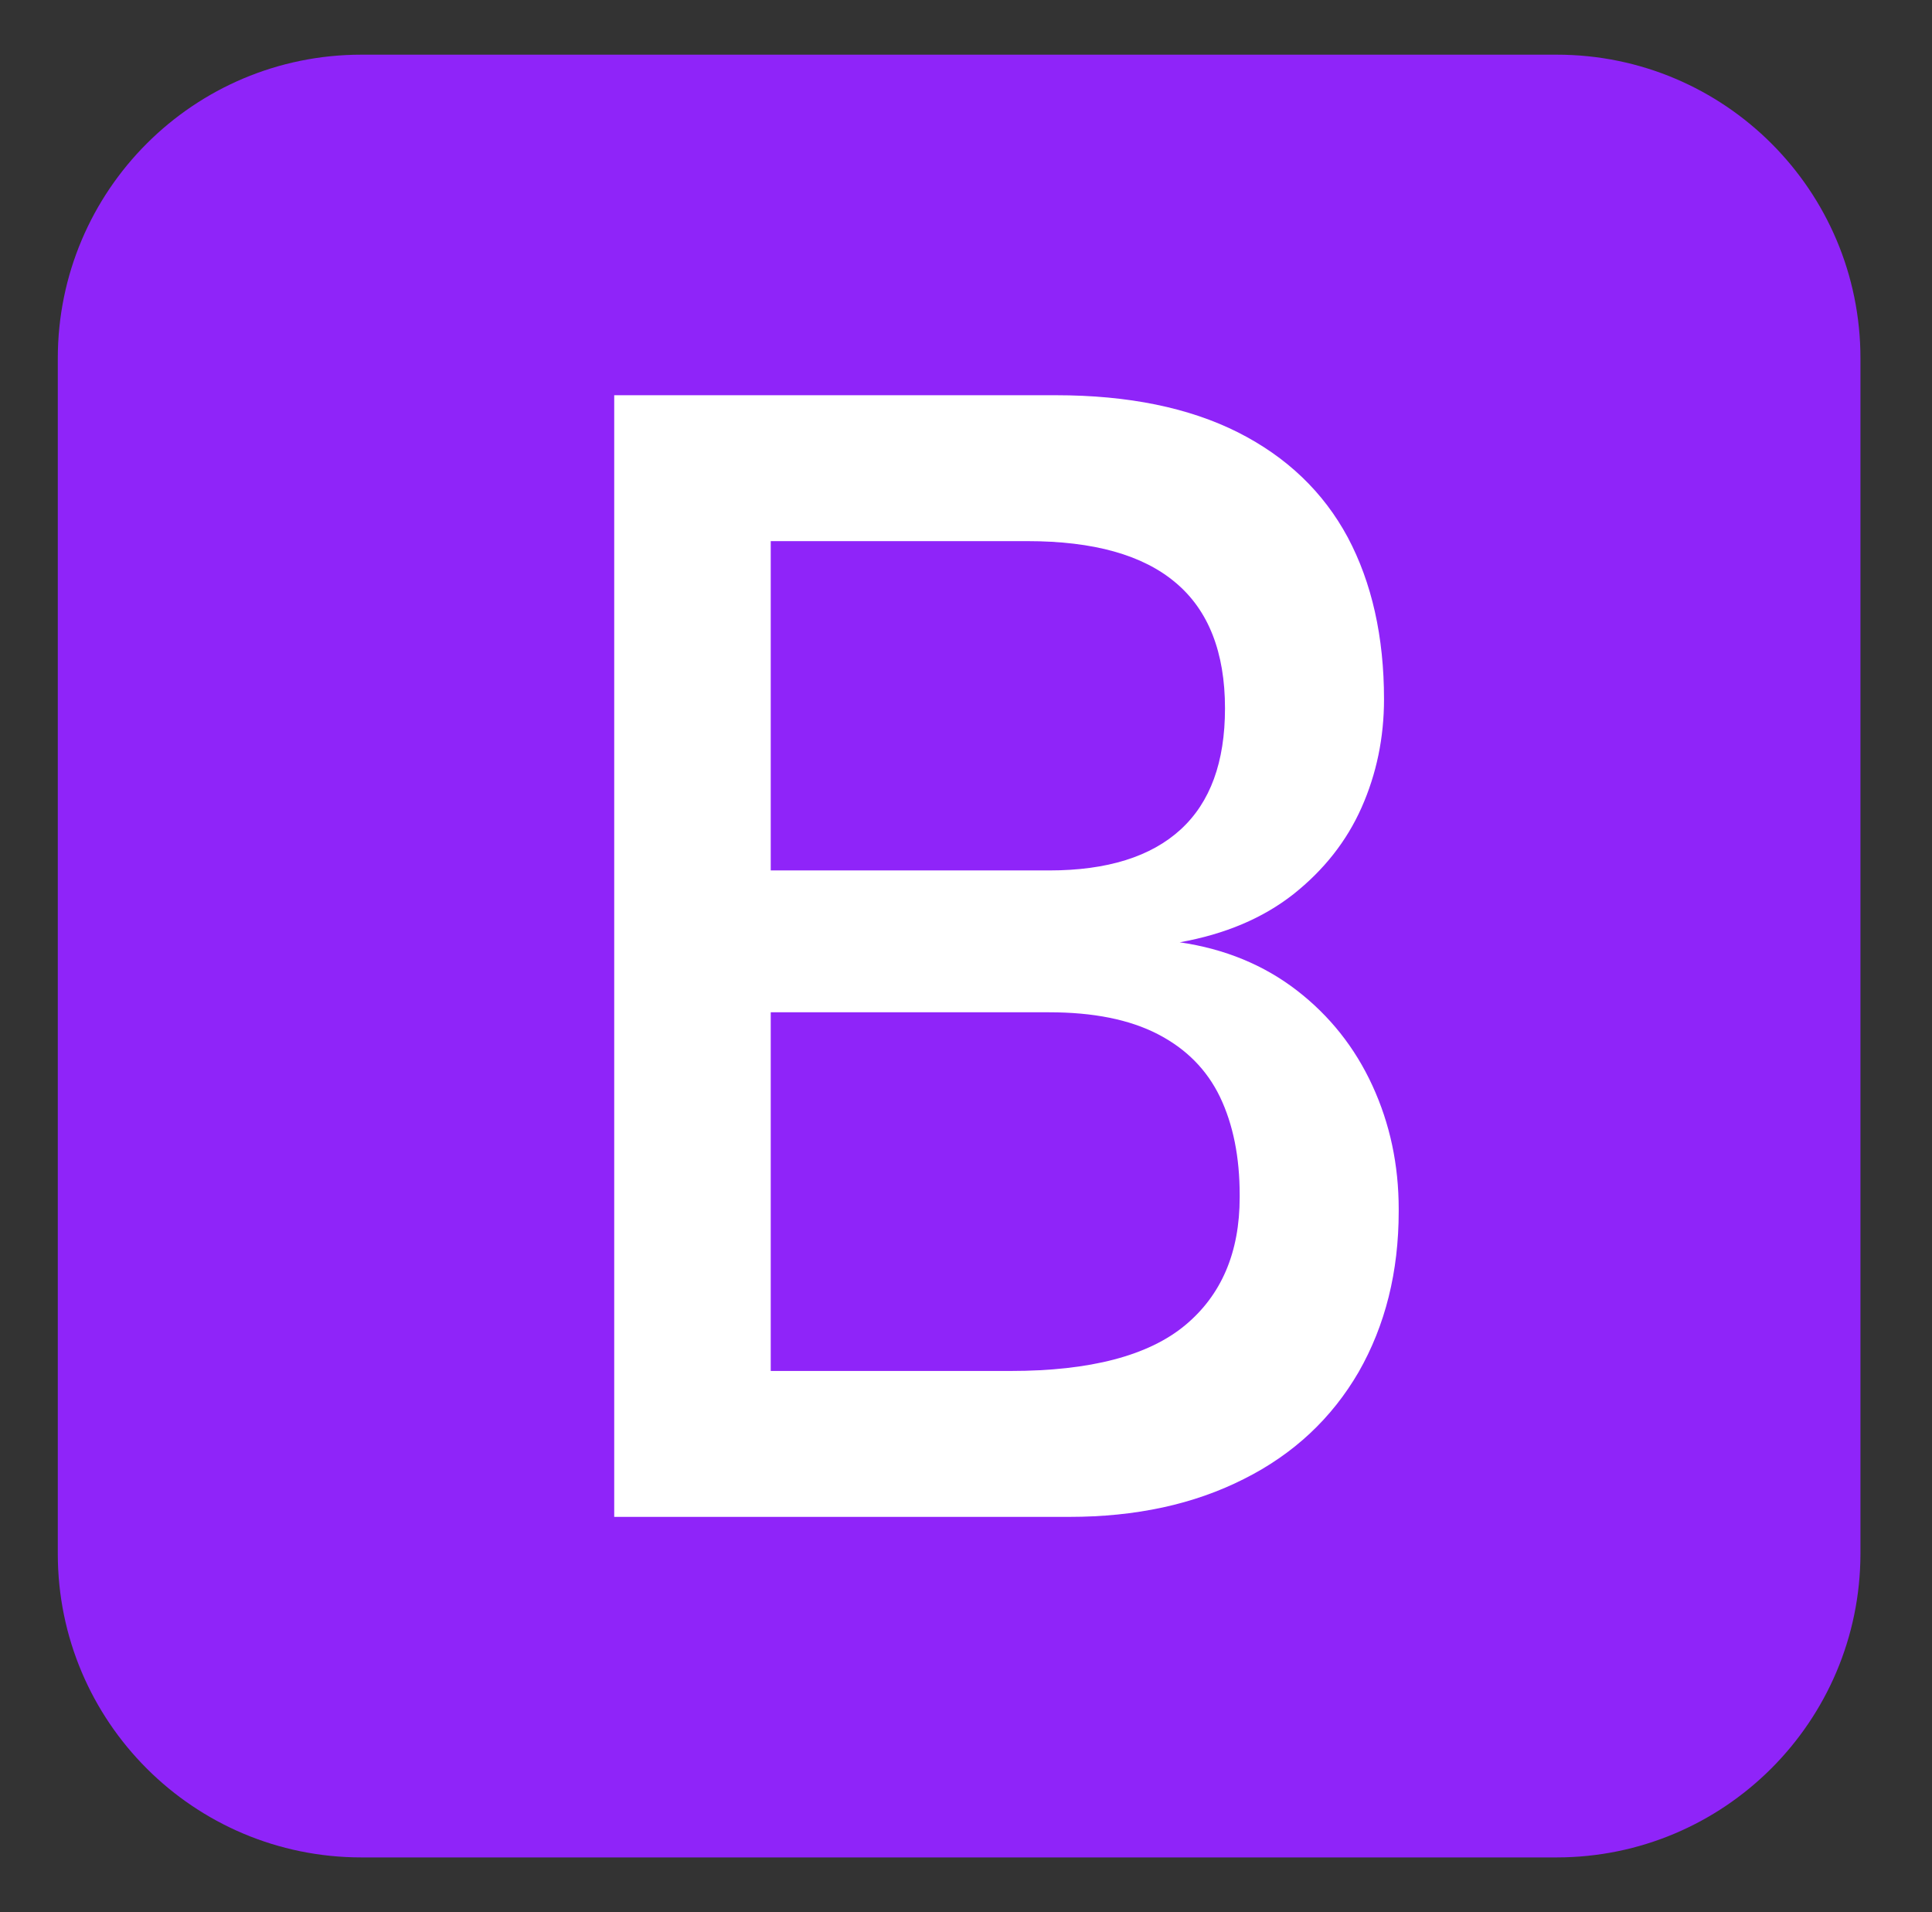 <?xml version="1.0" encoding="utf-8"?>
<!-- Generator: Adobe Illustrator 23.0.1, SVG Export Plug-In . SVG Version: 6.00 Build 0)  -->
<svg version="1.1" id="Layer_1" xmlns="http://www.w3.org/2000/svg" xmlns:xlink="http://www.w3.org/1999/xlink" x="0px" y="0px"
	 viewBox="0 0 618.4 612" style="enable-background:new 0 0 618.4 612;" xml:space="preserve">
<rect x="0" y="0" width="618.4" height="612" fill="#333333" stroke="none"/>
<style type="text/css">
	.st0{fill:#8F24F9;}
	.st1{fill:#FFFFFF;}
</style>
<g>
	<path class="st0" d="M498.2,594.5H115.7c-53.7,0-97.2-43.5-97.2-97.2V114.7c0-53.7,43.5-97.2,97.2-97.2h382.6
		c53.7,0,97.2,43.5,97.2,97.2v382.6C595.4,551,551.9,594.5,498.2,594.5z"/>
	<g>
		<path class="st1" d="M196.6,126.5h50.1v359h-50.1V126.5z M226.2,438.8h97.3c25.5,0,44.1-4.9,55.8-14.6c11.7-9.7,17.5-23.4,17.5-41
			v-0.7c0-12.2-2.1-22.6-6.3-31.4c-4.2-8.7-10.8-15.4-19.9-20.1c-9.1-4.7-20.7-7-34.8-7H226.2v-45.4h109.6
			c18.6,0,32.6-4.4,42.1-13.1c9.5-8.7,14.2-21.6,14.2-38.8c0-17.9-5.3-31.4-15.8-40.2c-10.5-8.9-26.3-13.3-47.4-13.3H226.2v-46.7
			h111.8c23.2,0,42.6,4,58.3,11.9c15.6,7.9,27.3,19.1,35.1,33.6c7.7,14.5,11.6,31.8,11.6,51.8c0,12.3-2.4,23.9-7.2,34.7
			c-4.8,10.8-12.1,20-21.8,27.7c-9.8,7.7-21.9,12.8-36.4,15.4c14.5,2.1,27,7.3,37.5,15.4c10.5,8.1,18.6,18.3,24.2,30.5
			c5.6,12.2,8.4,25.3,8.4,39.5v0.7c0,19.4-4.3,36.5-12.8,51.4c-8.6,14.8-20.8,26.3-36.8,34.3c-16,8.1-34.6,12.1-55.8,12.1h-116
			V438.8z"/>
	</g>
</g>
</svg>
